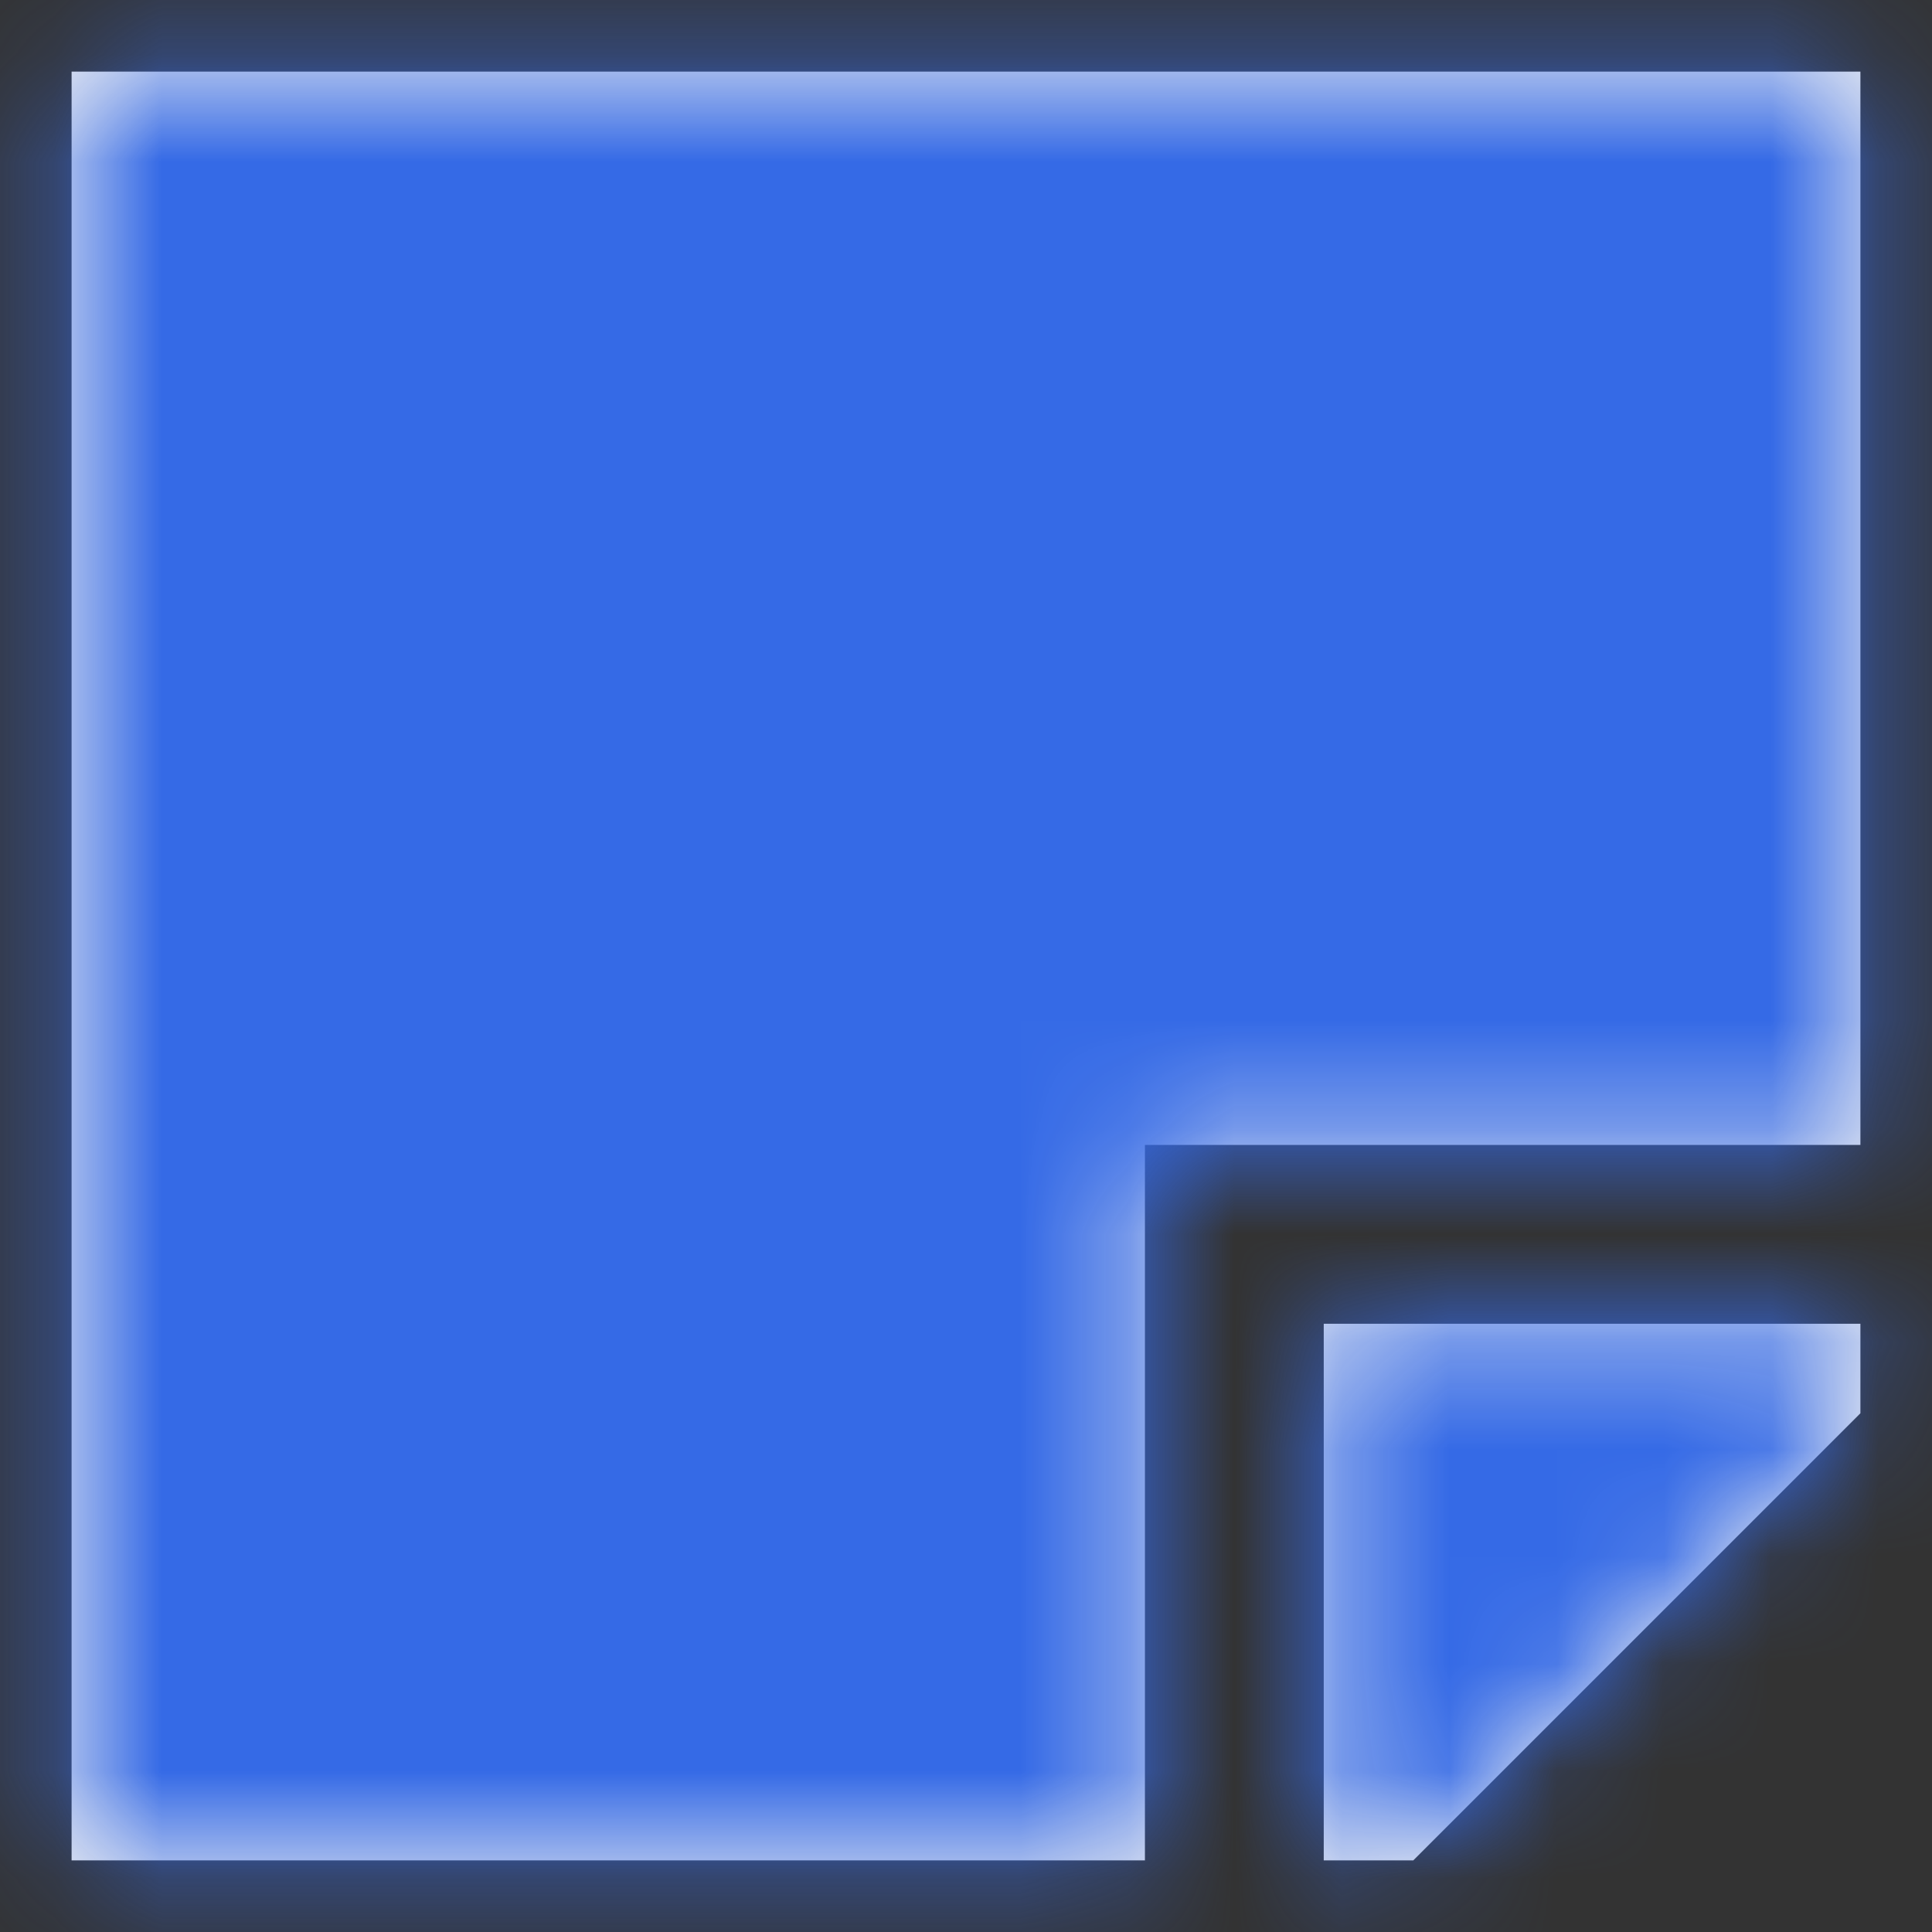 <?xml version="1.0" encoding="UTF-8"?>
<svg width="18px" height="18px" viewBox="0 0 18 18" version="1.1" xmlns="http://www.w3.org/2000/svg" xmlns:xlink="http://www.w3.org/1999/xlink">
    <rect x="0" y="0" width="18" height="18" fill="#333333" stroke="none"/>
    <!-- Generator: Sketch 51.2 (57519) - http://www.bohemiancoding.com/sketch -->
    <title>Icon / Note</title>
    <desc>Created with Sketch.</desc>
    <defs>
        <path d="M11.667,18.333 L1.667,18.333 L1.667,1.667 L18.333,1.667 L18.333,11.667 L12.5,11.667 L11.667,11.667 L11.667,18.333 Z M13.333,18.333 L13.333,13.333 L18.333,13.333 L18.333,14.167 L14.167,18.333 L13.333,18.333 Z" id="path-1"></path>
    </defs>
    <g id="Symbols" stroke="none" stroke-width="1" fill="none" fill-rule="evenodd">
        <g id="Callout-/-Note" transform="translate(-21, -15)">
            <g id="Icon-/-Note" transform="translate(20, 14)">
                <mask id="mask-2" fill="white">
                    <use xlink:href="#path-1"></use>
                </mask>
                <use id="Combined-Shape" fill="#F2F2F2" fill-rule="nonzero" xlink:href="#path-1"></use>
                <g id="Color-/-Blue-/-100" mask="url(#mask-2)" fill="#356AE6" fill-rule="evenodd">
                    <g transform="translate(-1.667, -1.667)" id="Rectangle-24">
                        <rect x="0" y="0" width="23" height="23"></rect>
                    </g>
                </g>
            </g>
        </g>
    </g>
</svg>